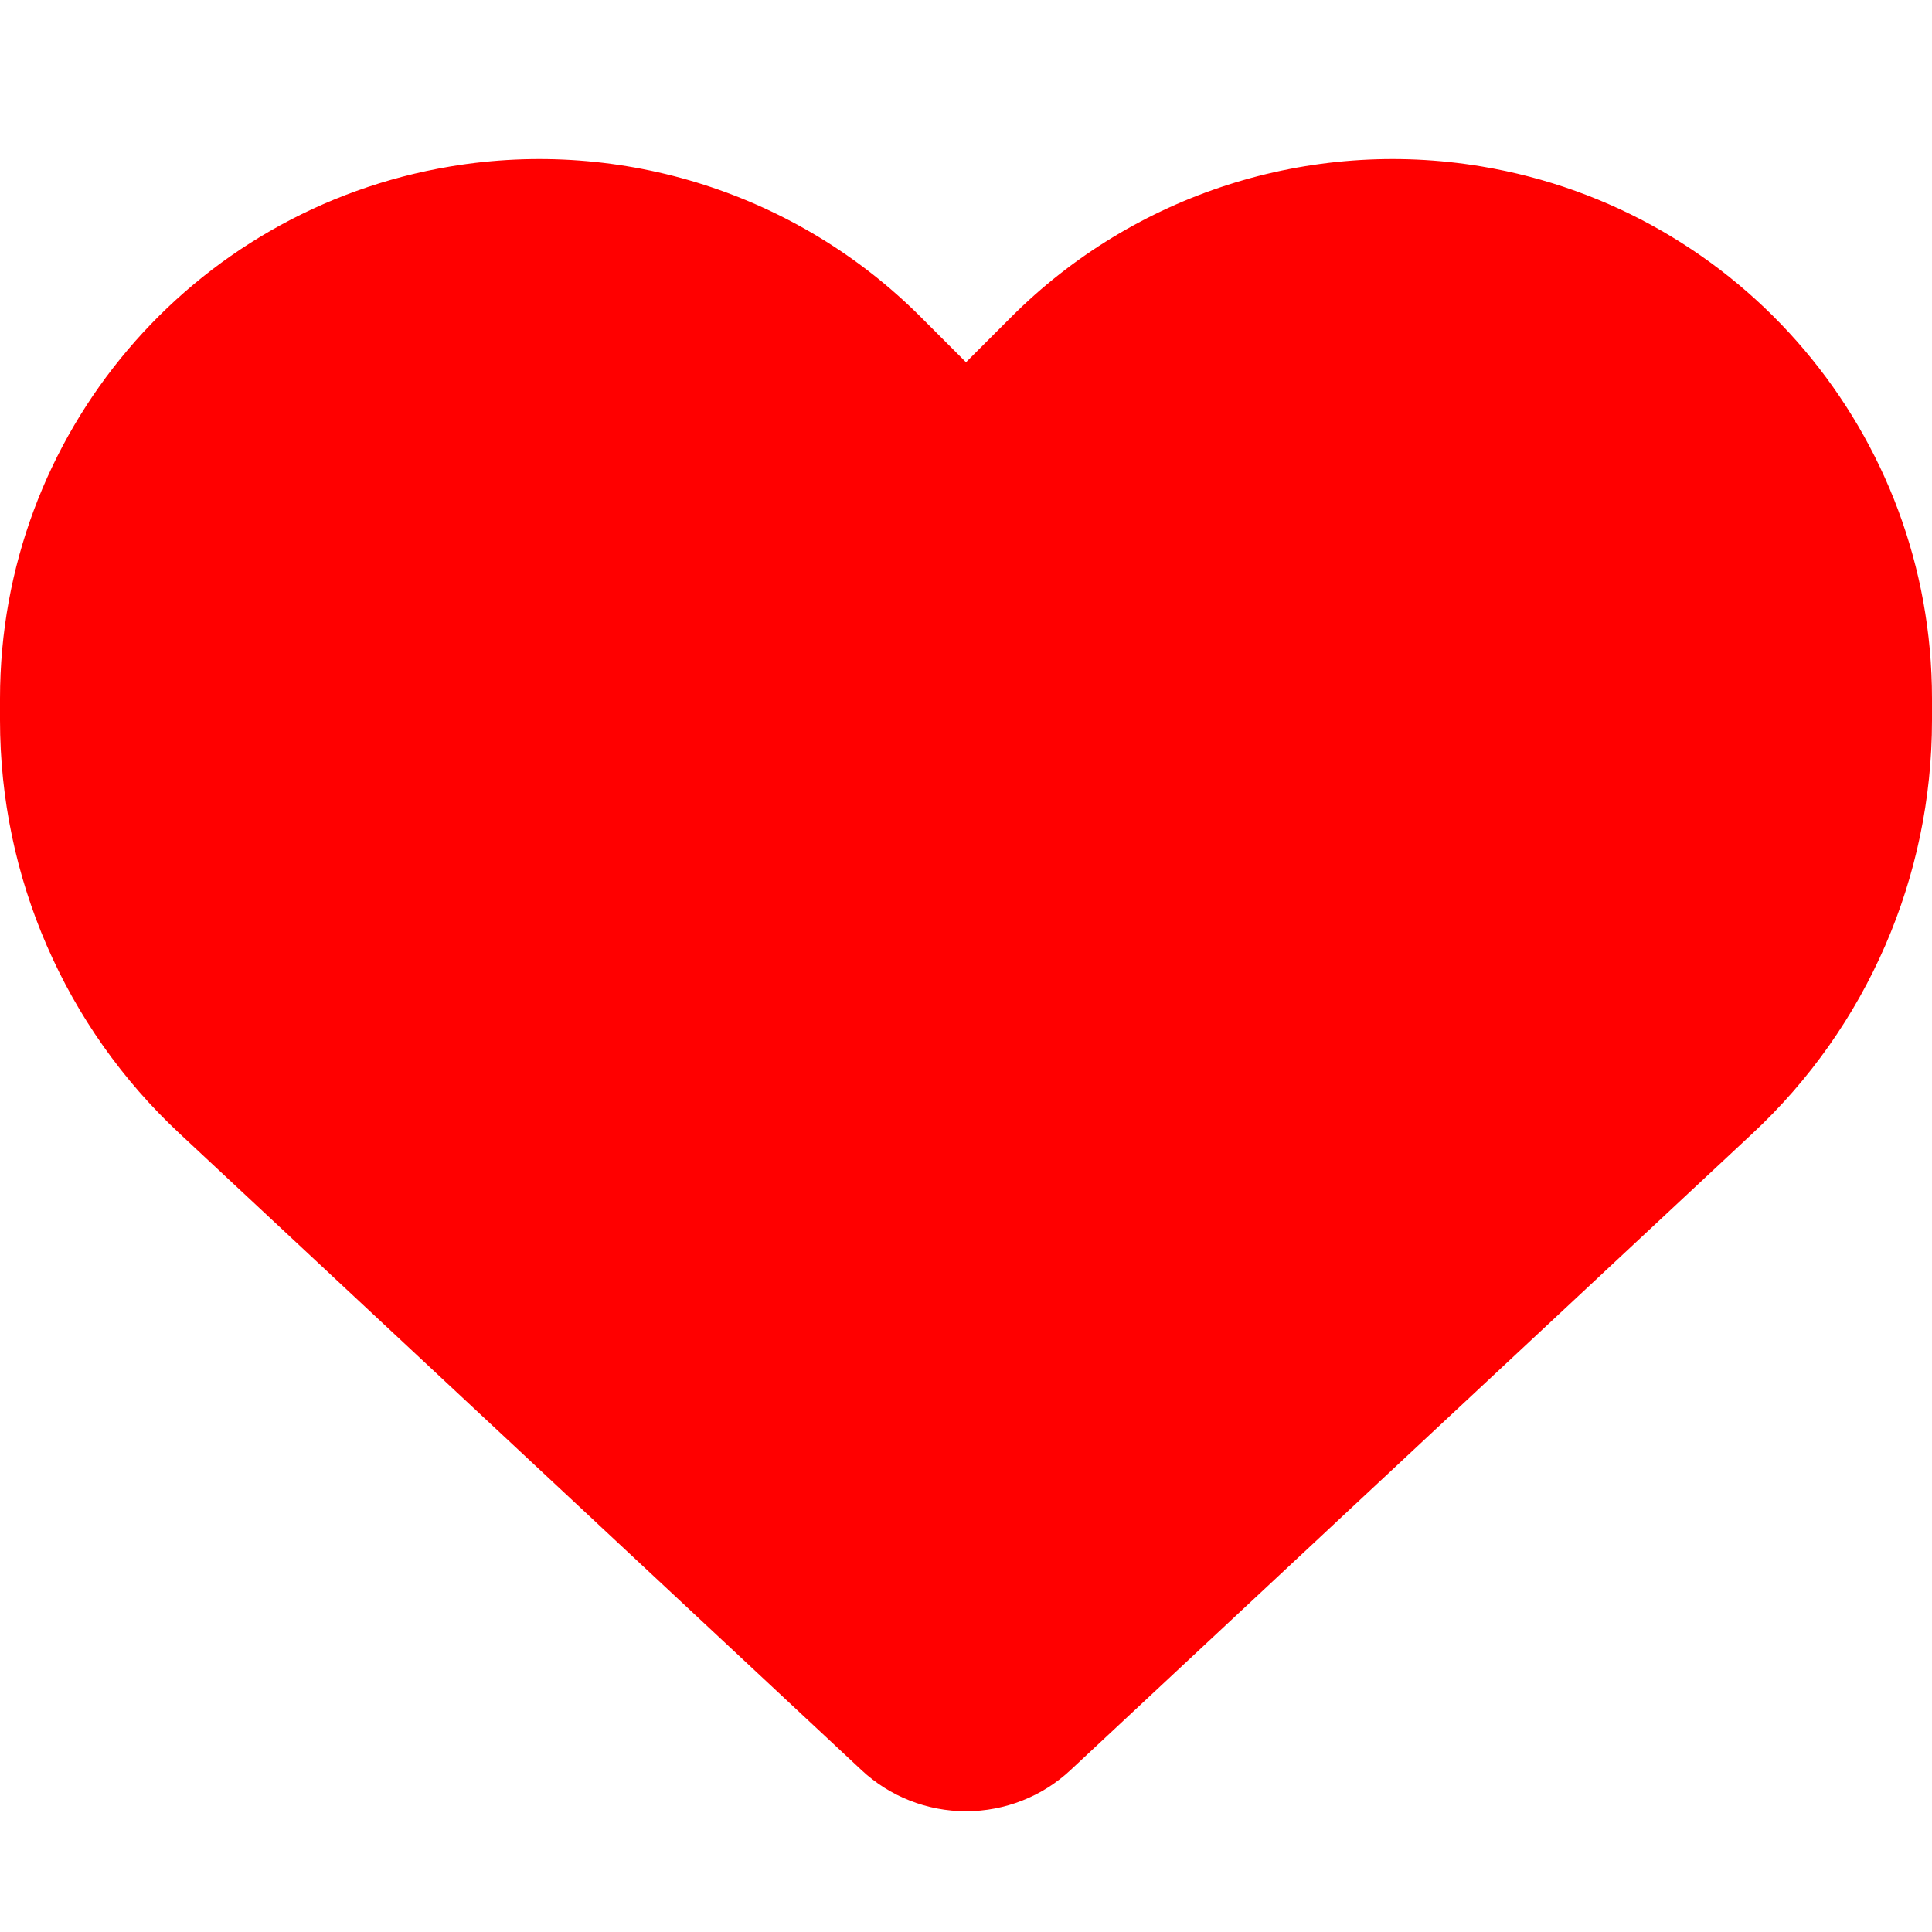 <svg width="25" height="25" viewBox="0 0 50 50" fill="blue" xmlns="http://www.w3.org/2000/svg">
<path d="M4.648 29.336L22.295 45.81C23.027 46.494 23.994 46.875 25 46.875C26.006 46.875 26.973 46.494 27.705 45.81L45.352 29.336C48.32 26.572 50 22.695 50 18.642V18.076C50 11.25 45.068 5.43 38.34 4.307C33.887 3.564 29.355 5.019 26.172 8.203L25 9.375L23.828 8.203C20.645 5.019 16.113 3.564 11.66 4.307C4.932 5.43 0 11.25 0 18.076V18.642C0 22.695 1.68 26.572 4.648 29.336Z" fill="rgb(255, 0, 0)"/>  
</svg>

